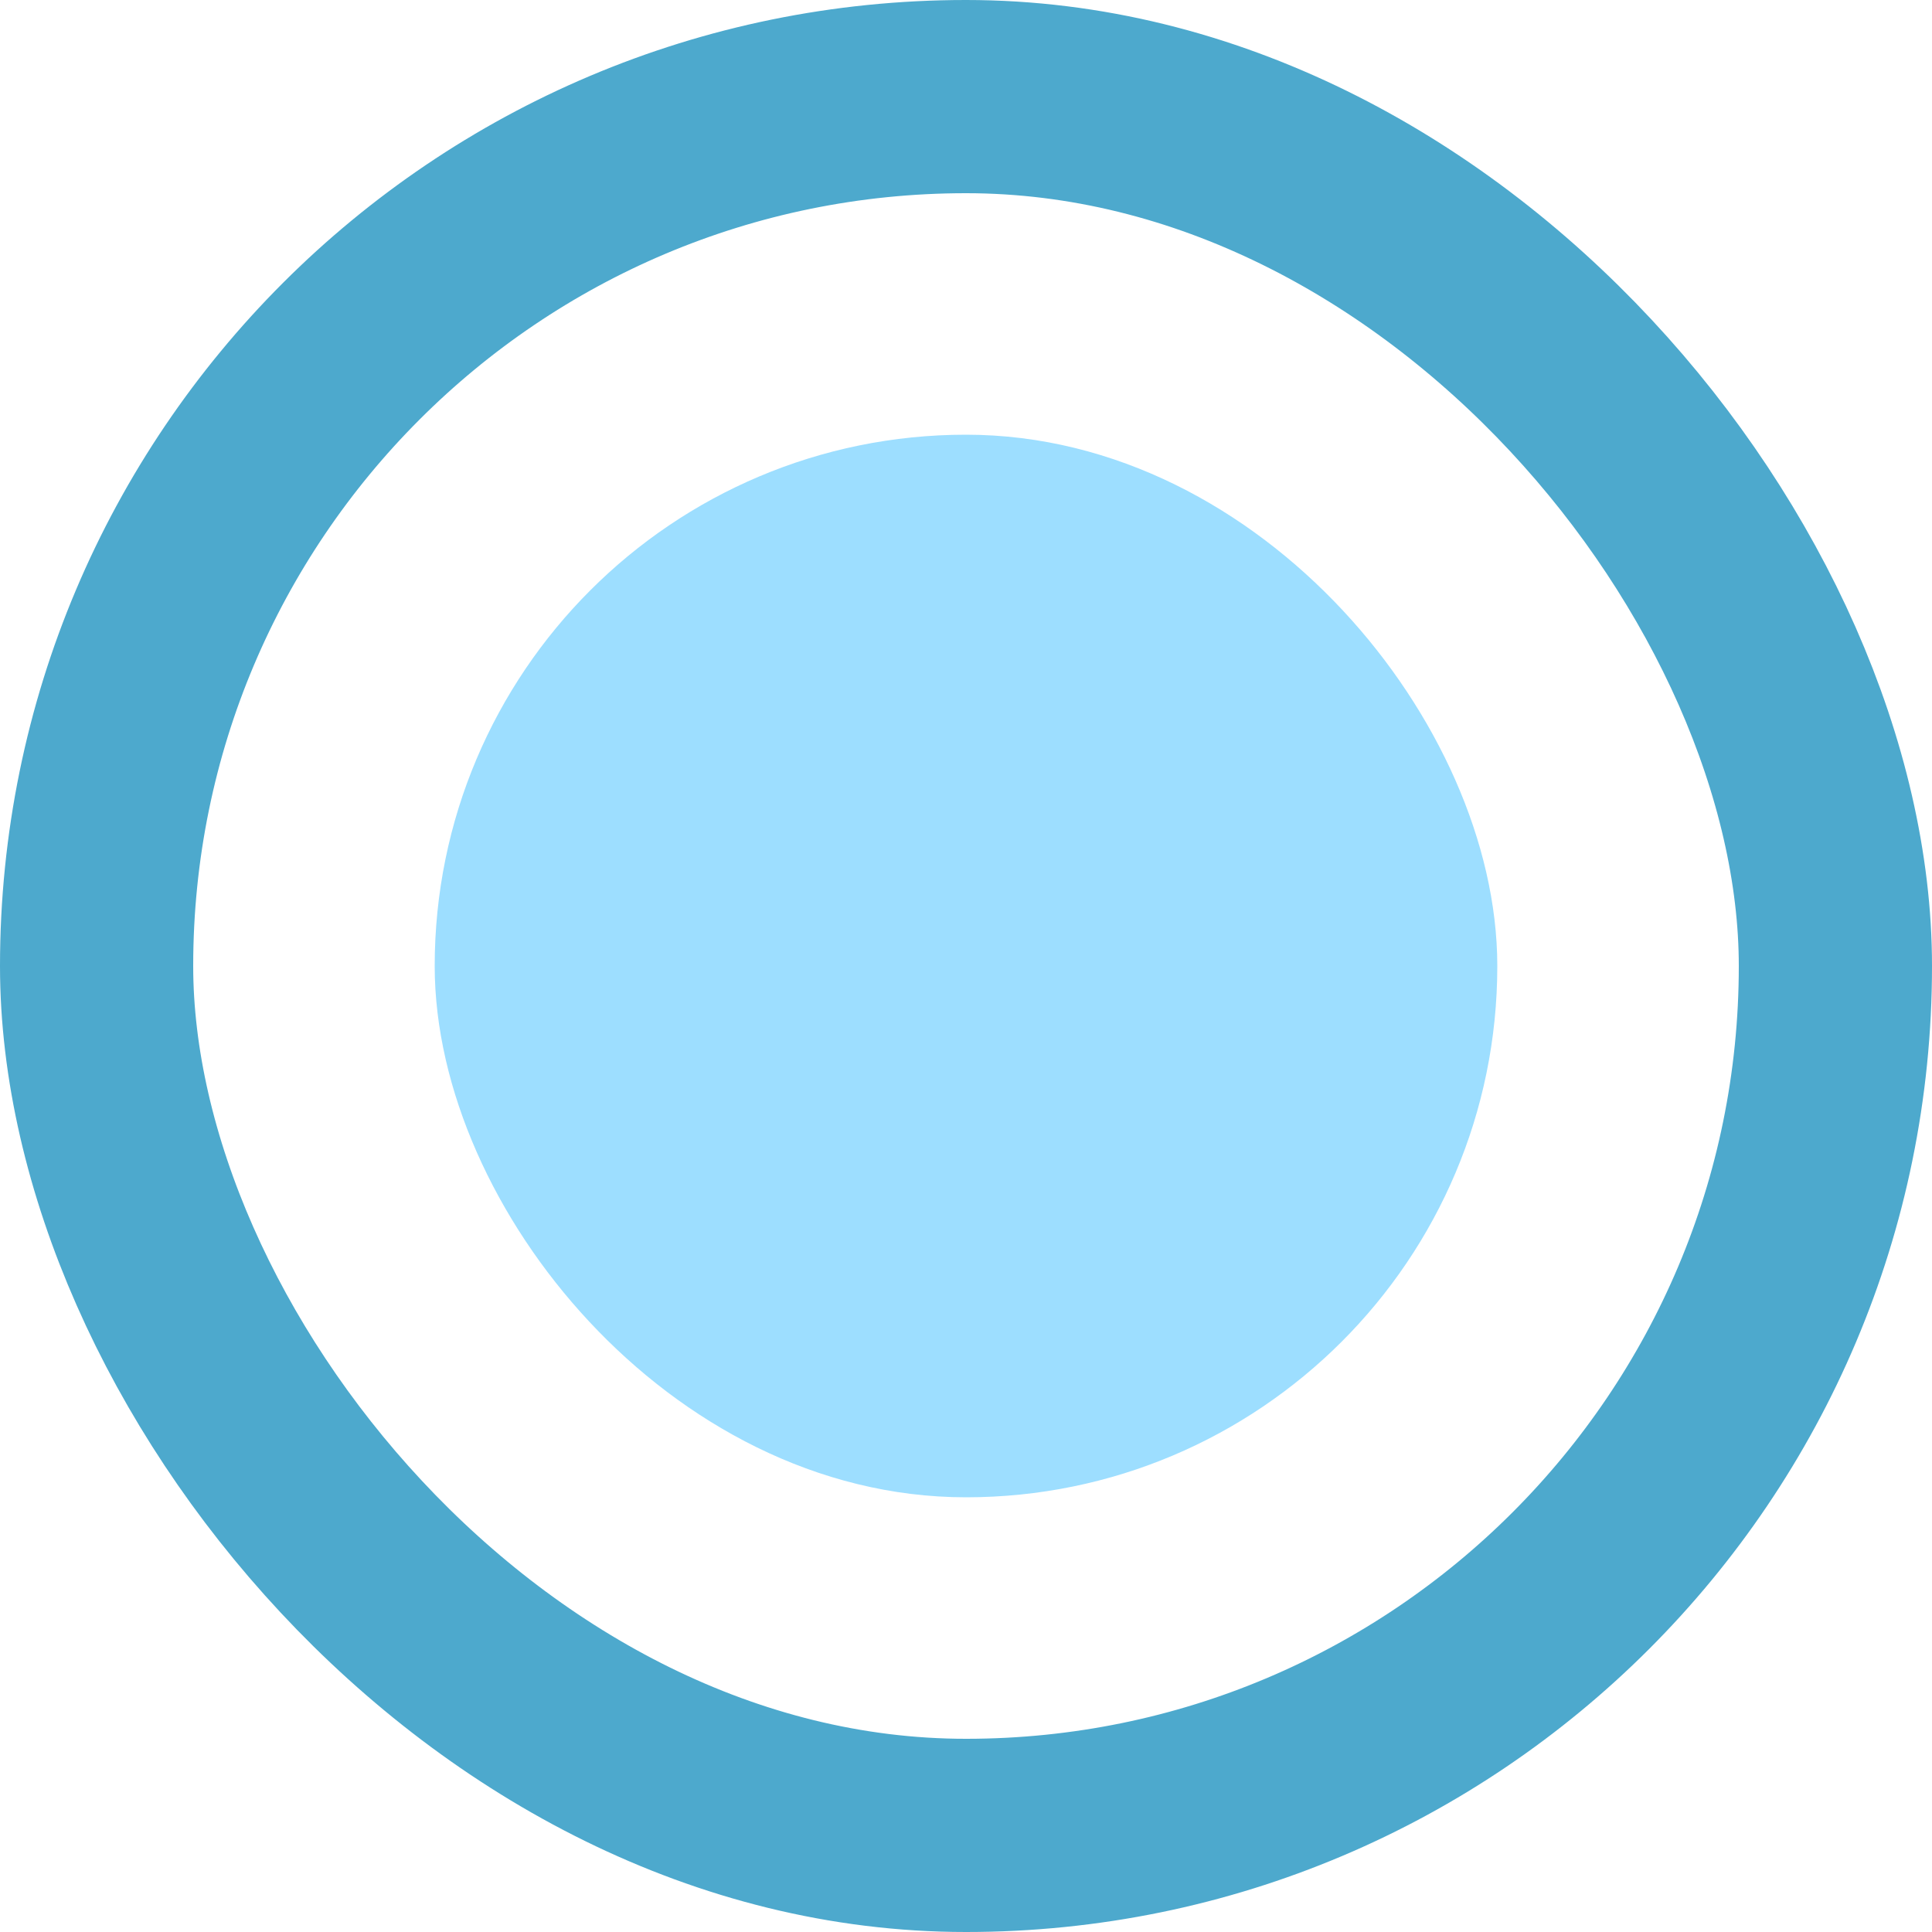 <svg width="20" height="20" viewBox="0 0 20 20" fill="none" xmlns="http://www.w3.org/2000/svg">
<rect x="1" y="1" width="18" height="18" rx="9" stroke="#4DA9CD" stroke-width="2"/>
<rect x="5" y="5" width="10" height="10" rx="5" fill="#9DDEFF"/>
<rect x="5" y="5" width="10" height="10" rx="5" stroke="#9DDEFF"/>
</svg>
